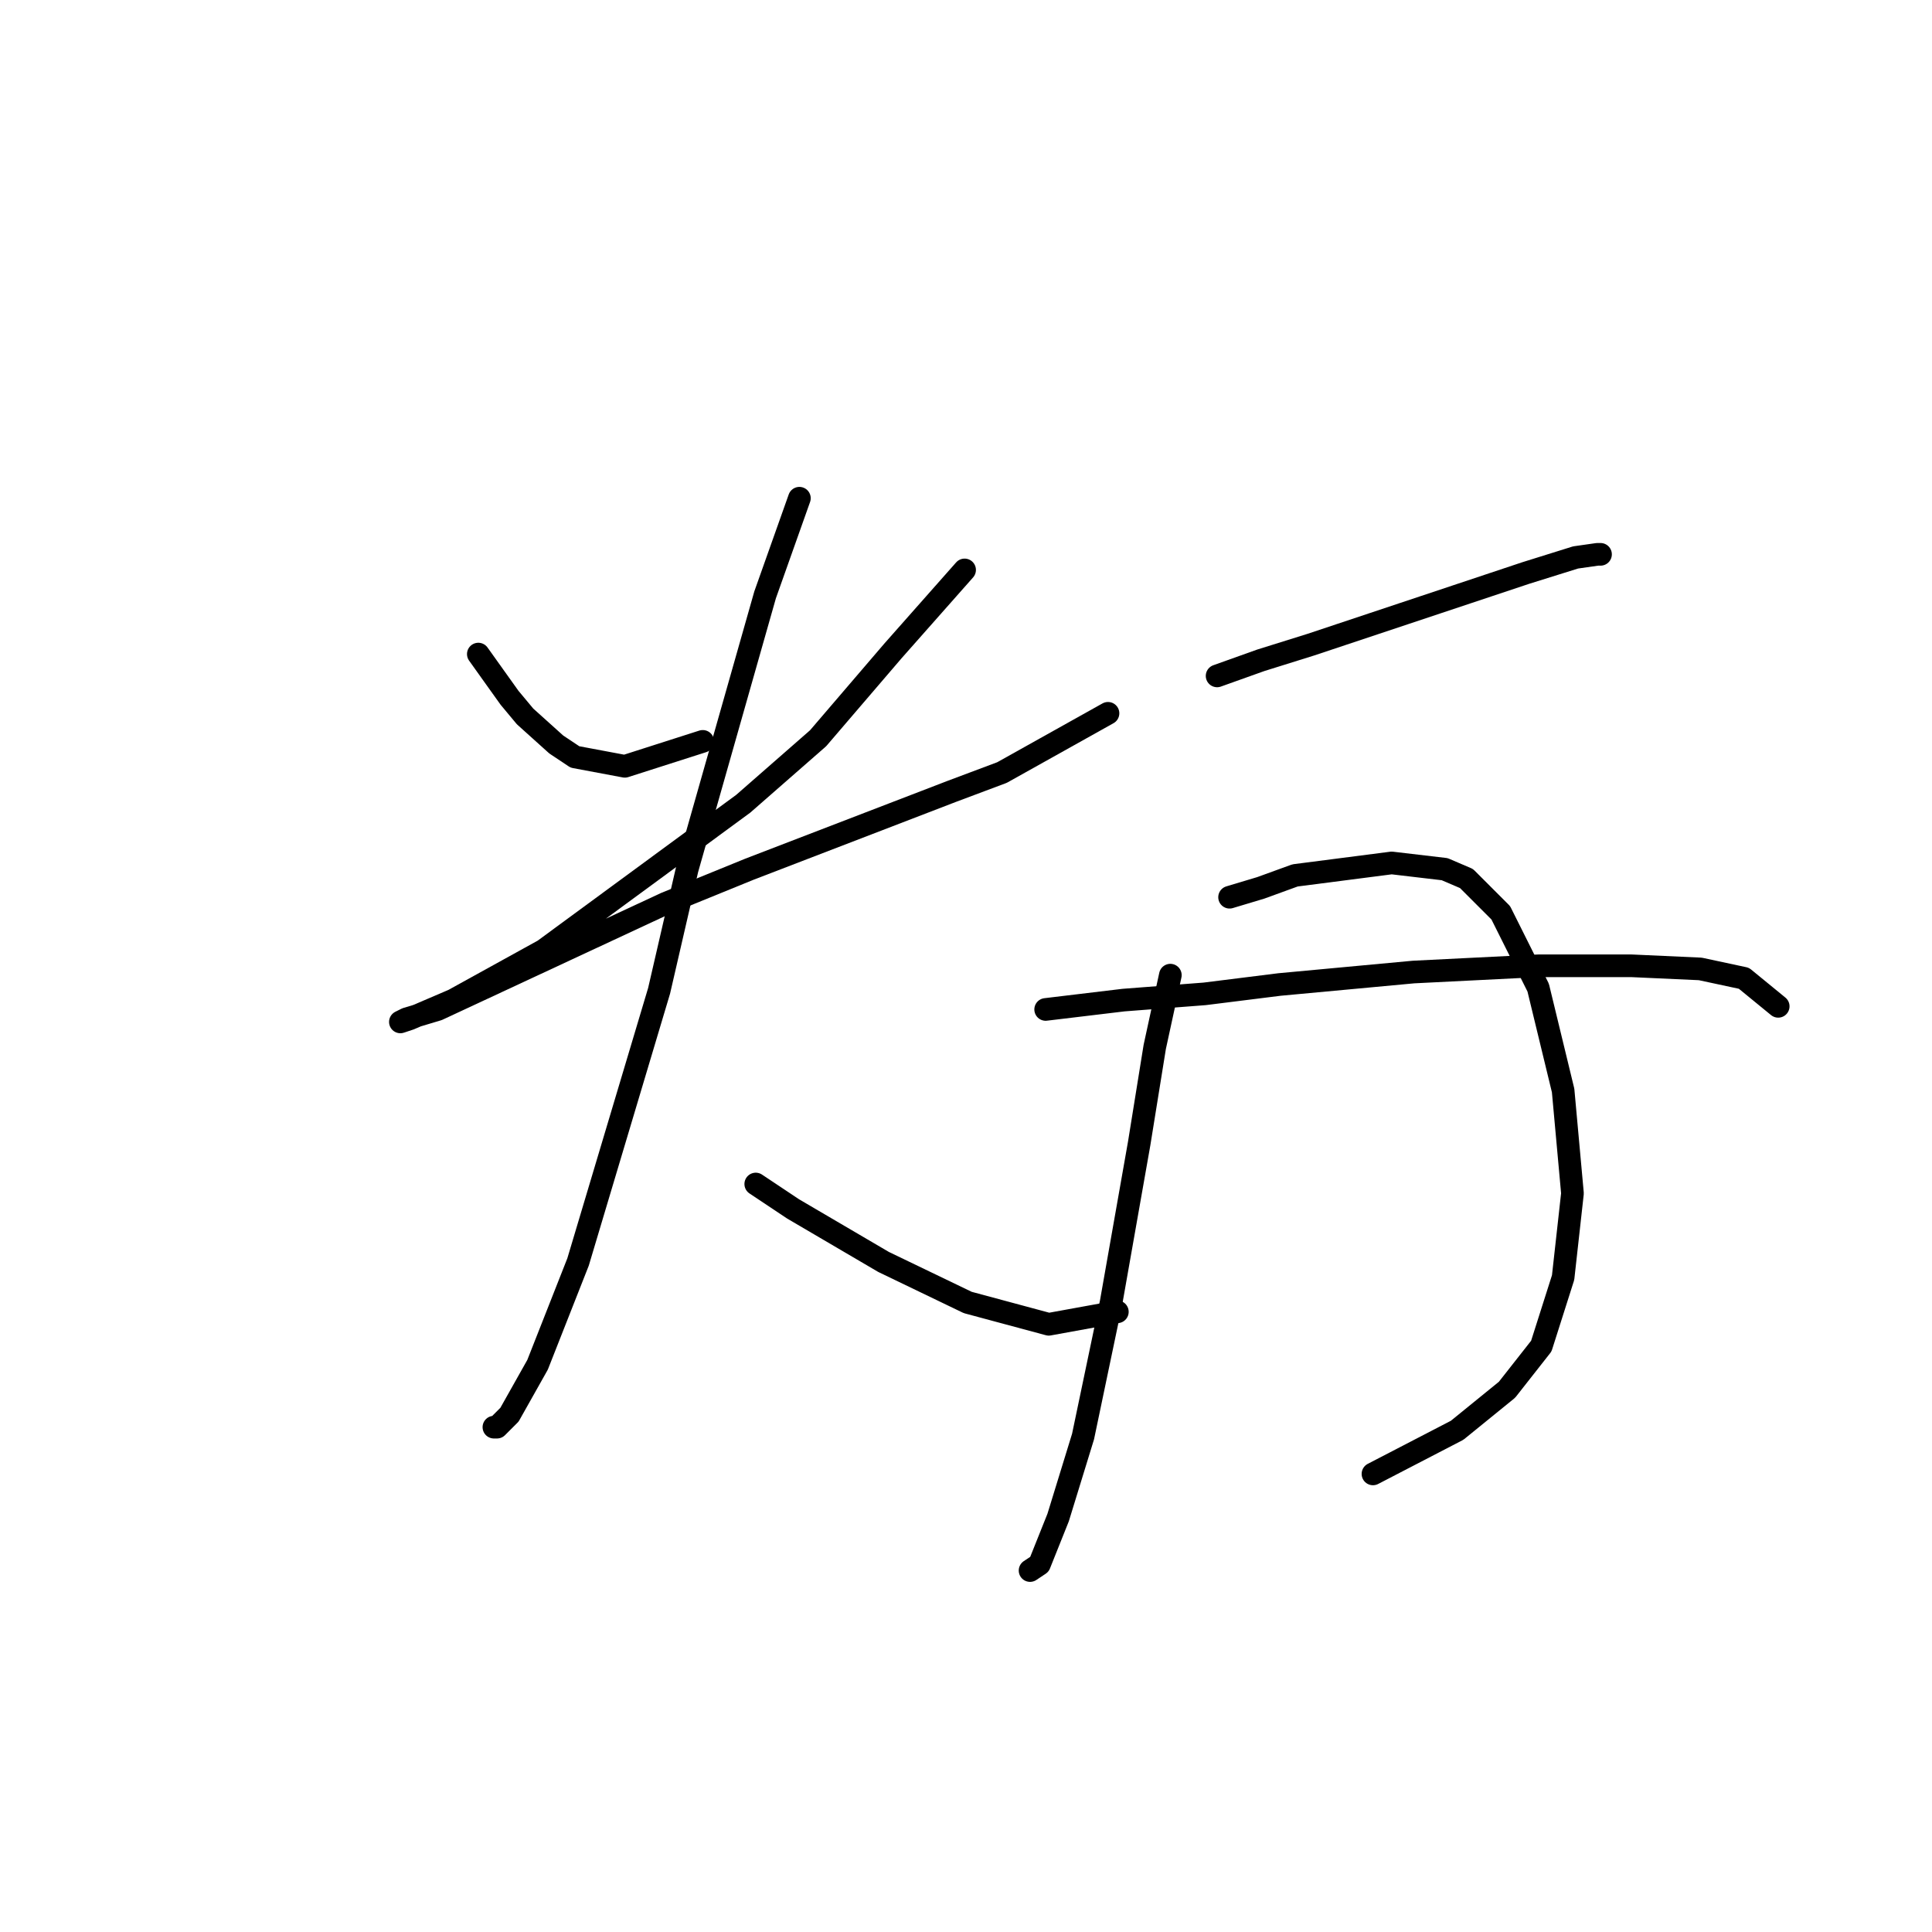 <?xml version="1.0" standalone="no"?>
    <svg width="256" height="256" xmlns="http://www.w3.org/2000/svg" version="1.1">
    <polyline stroke="black" stroke-width="3" stroke-linecap="round" fill="transparent" stroke-linejoin="round" points="63.38 86.669 65.445 89.561 67.51 92.452 69.575 94.93 73.706 98.648 76.184 100.3 82.793 101.539 93.119 98.235 93.119 98.235 " />
        <polyline stroke="black" stroke-width="3" stroke-linecap="round" fill="transparent" stroke-linejoin="round" points="127.815 75.517 118.315 86.256 108.402 97.822 98.489 106.496 72.054 125.909 60.075 132.518 54.292 134.996 53.053 135.409 53.879 134.996 58.01 133.757 88.163 119.713 99.315 115.17 126.163 104.843 132.772 102.365 146.816 94.517 146.816 94.517 " />
        <polyline stroke="black" stroke-width="3" stroke-linecap="round" fill="transparent" stroke-linejoin="round" points="105.924 66.017 101.38 78.821 91.054 115.17 87.336 131.279 76.597 167.214 71.228 180.845 67.51 187.453 65.858 189.106 65.445 189.106 65.445 189.106 " />
        <polyline stroke="black" stroke-width="3" stroke-linecap="round" fill="transparent" stroke-linejoin="round" points="100.141 156.888 105.098 160.192 117.076 167.214 128.228 172.584 138.968 175.475 148.055 173.823 148.055 173.823 " />
        <polyline stroke="black" stroke-width="3" stroke-linecap="round" fill="transparent" stroke-linejoin="round" points="161.272 89.561 167.055 87.495 173.664 85.43 186.055 81.3 197.208 77.582 202.164 75.93 208.773 73.865 211.665 73.452 212.078 73.452 212.078 73.452 " />
        <polyline stroke="black" stroke-width="3" stroke-linecap="round" fill="transparent" stroke-linejoin="round" points="155.077 129.213 153.011 138.714 150.946 151.518 147.229 172.584 143.511 190.345 140.207 201.084 137.729 207.28 136.489 208.106 136.489 208.106 " />
        <polyline stroke="black" stroke-width="3" stroke-linecap="round" fill="transparent" stroke-linejoin="round" points="162.925 118.887 167.055 117.648 171.599 115.996 184.403 114.344 191.425 115.17 194.317 116.409 198.86 120.952 203.817 130.866 207.121 144.496 208.36 158.127 207.121 169.279 204.23 178.366 199.686 184.149 193.077 189.519 181.925 195.301 181.925 195.301 " />
        <polyline stroke="black" stroke-width="3" stroke-linecap="round" fill="transparent" stroke-linejoin="round" points="138.555 133.757 148.881 132.518 159.62 131.692 169.533 130.452 187.295 128.8 203.817 127.974 216.208 127.974 225.295 128.387 231.078 129.626 235.622 133.344 235.622 133.344 " />
        </svg>